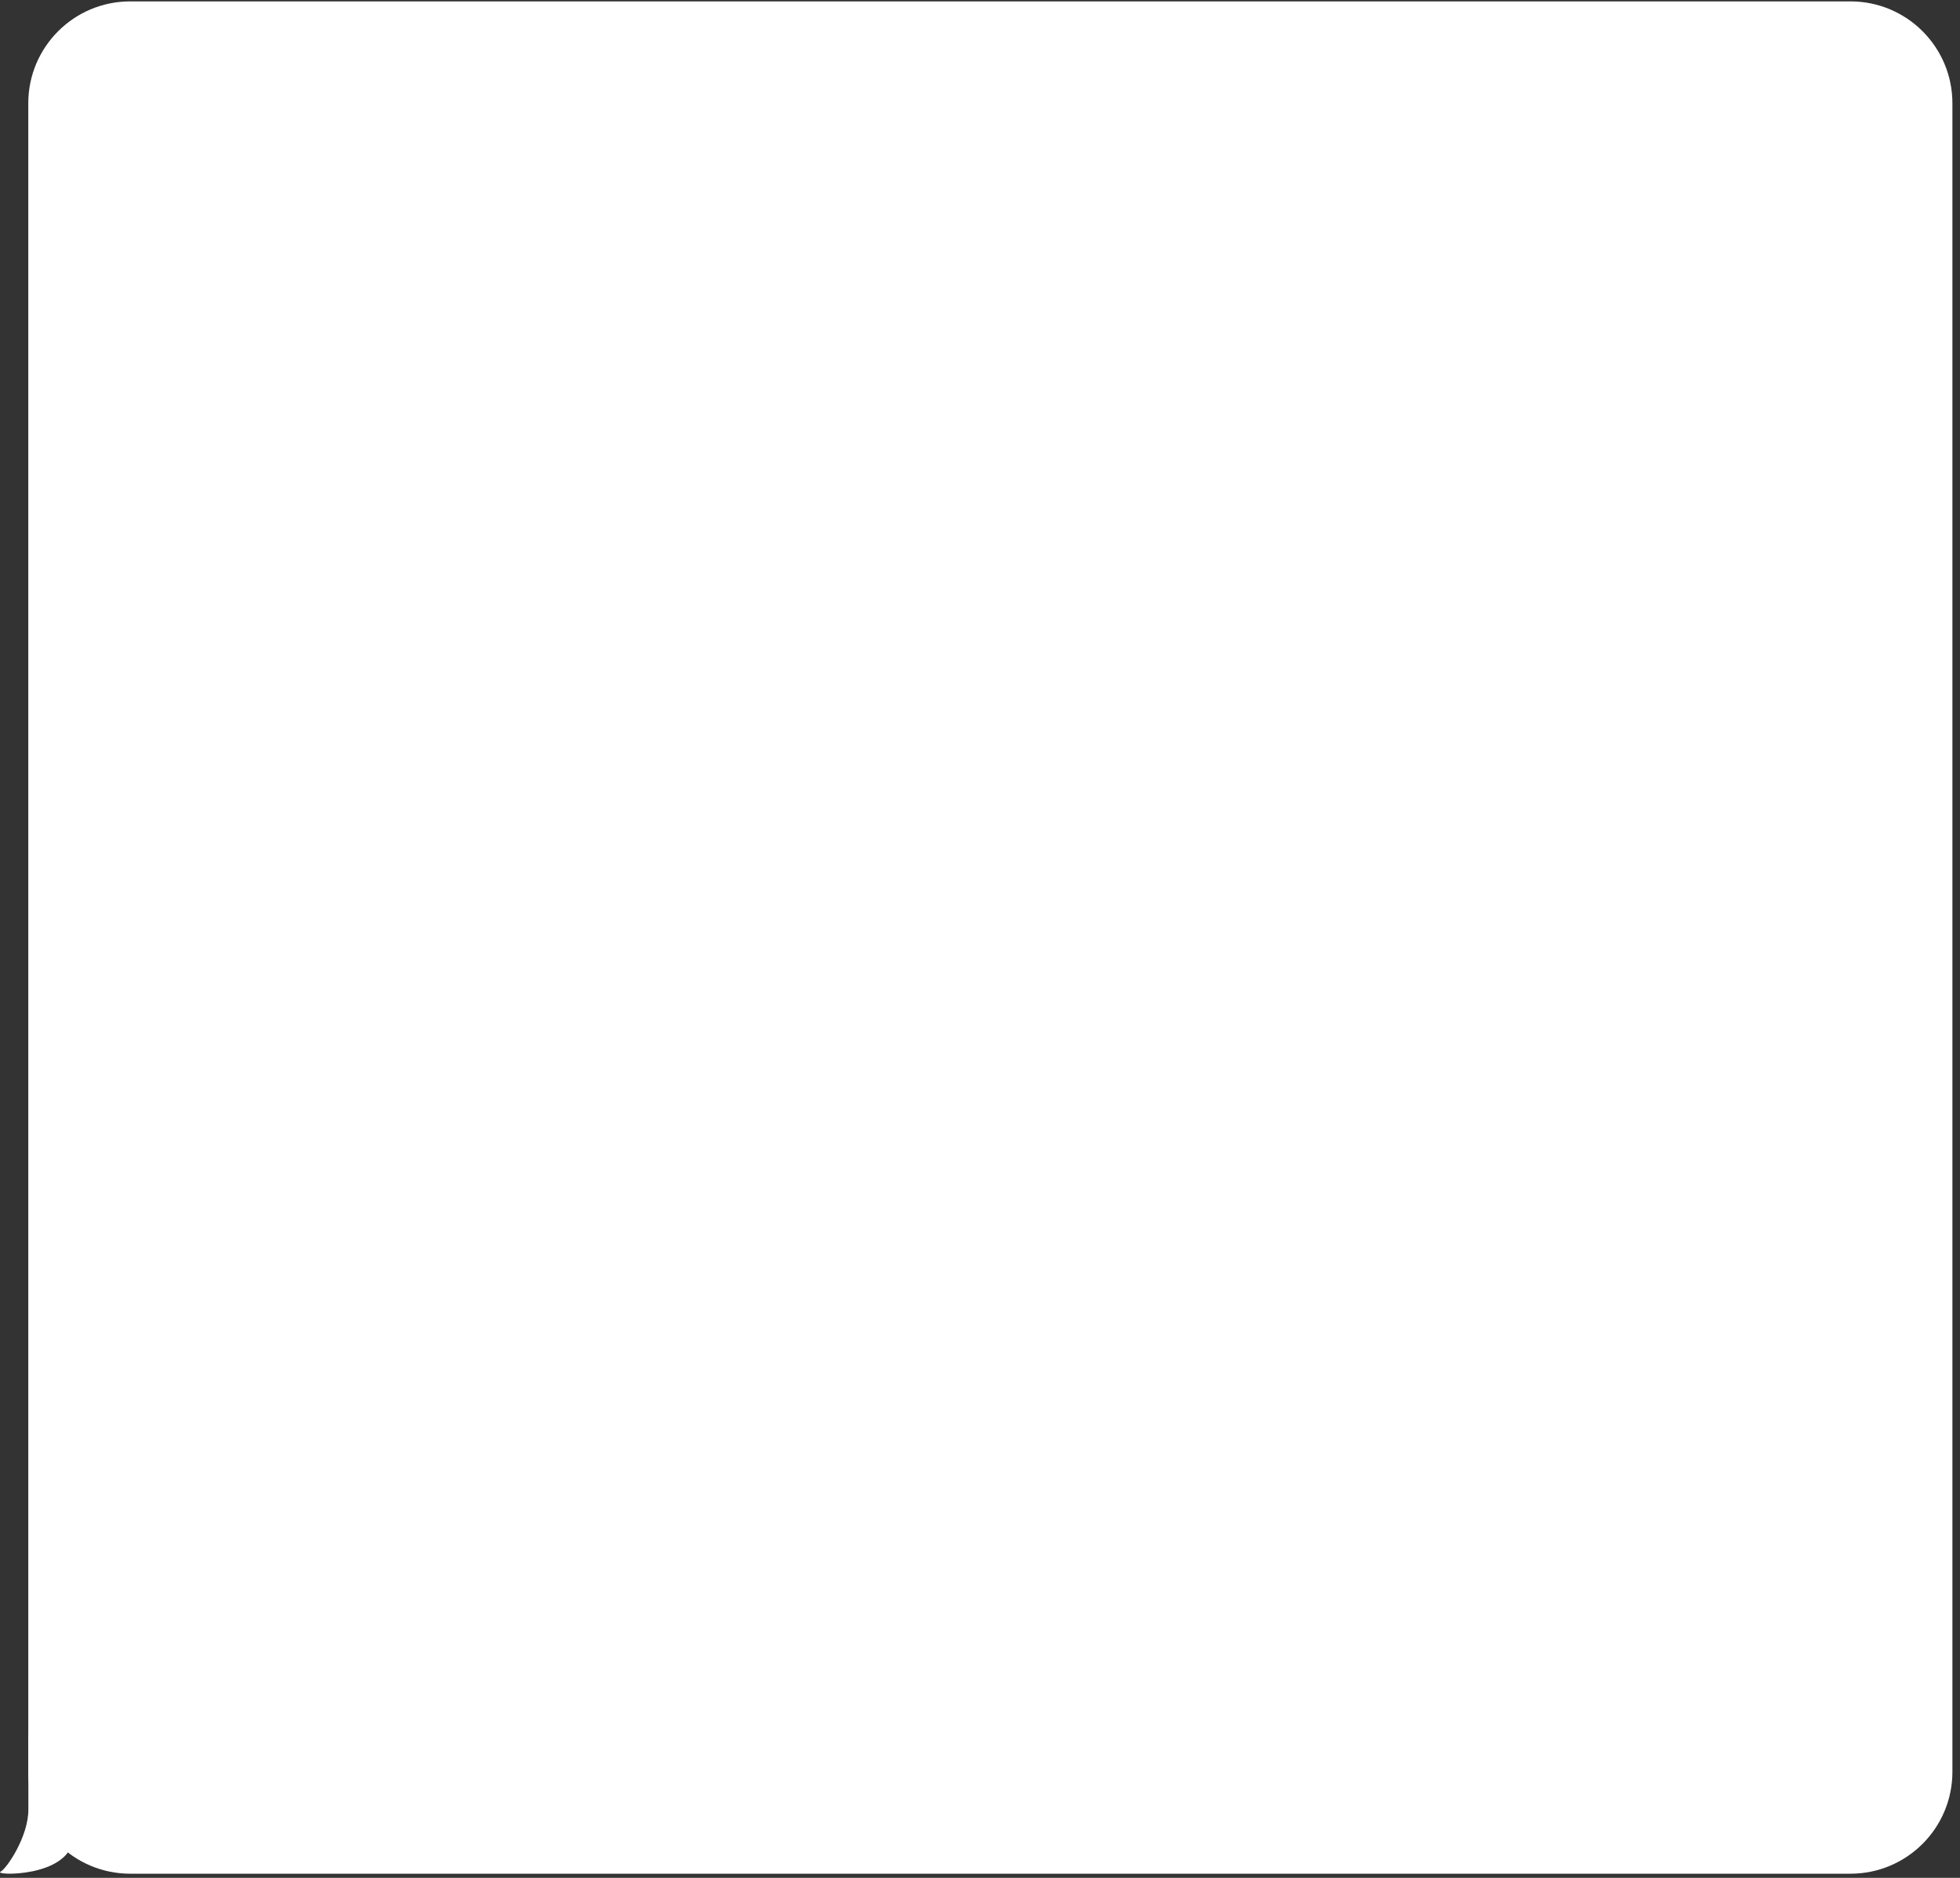 <svg width="240" height="230" viewBox="0 0 240 230" fill="none" xmlns="http://www.w3.org/2000/svg">
<rect x="0" y="0" width="240" height="230" fill="#333333" stroke="none"/>
<path d="M226.59 229.49C233.483 229.49 239.07 223.903 239.07 217.01L239.07 12.65C239.07 5.758 233.483 0.17 226.59 0.17L15.943 0.17C9.05 0.17 3.463 5.758 3.463 12.65L3.463 217.01C3.463 223.903 9.05 229.49 15.943 229.49L226.59 229.49Z" fill="white"/>
<path d="M0.068 229.244C0.821 228.867 3.473 224.953 3.473 221.655L3.473 218.827L3.473 212.322L8.962 225.278C8.333 229.99 -0.874 229.716 0.068 229.244Z" fill="white"/>
</svg>
